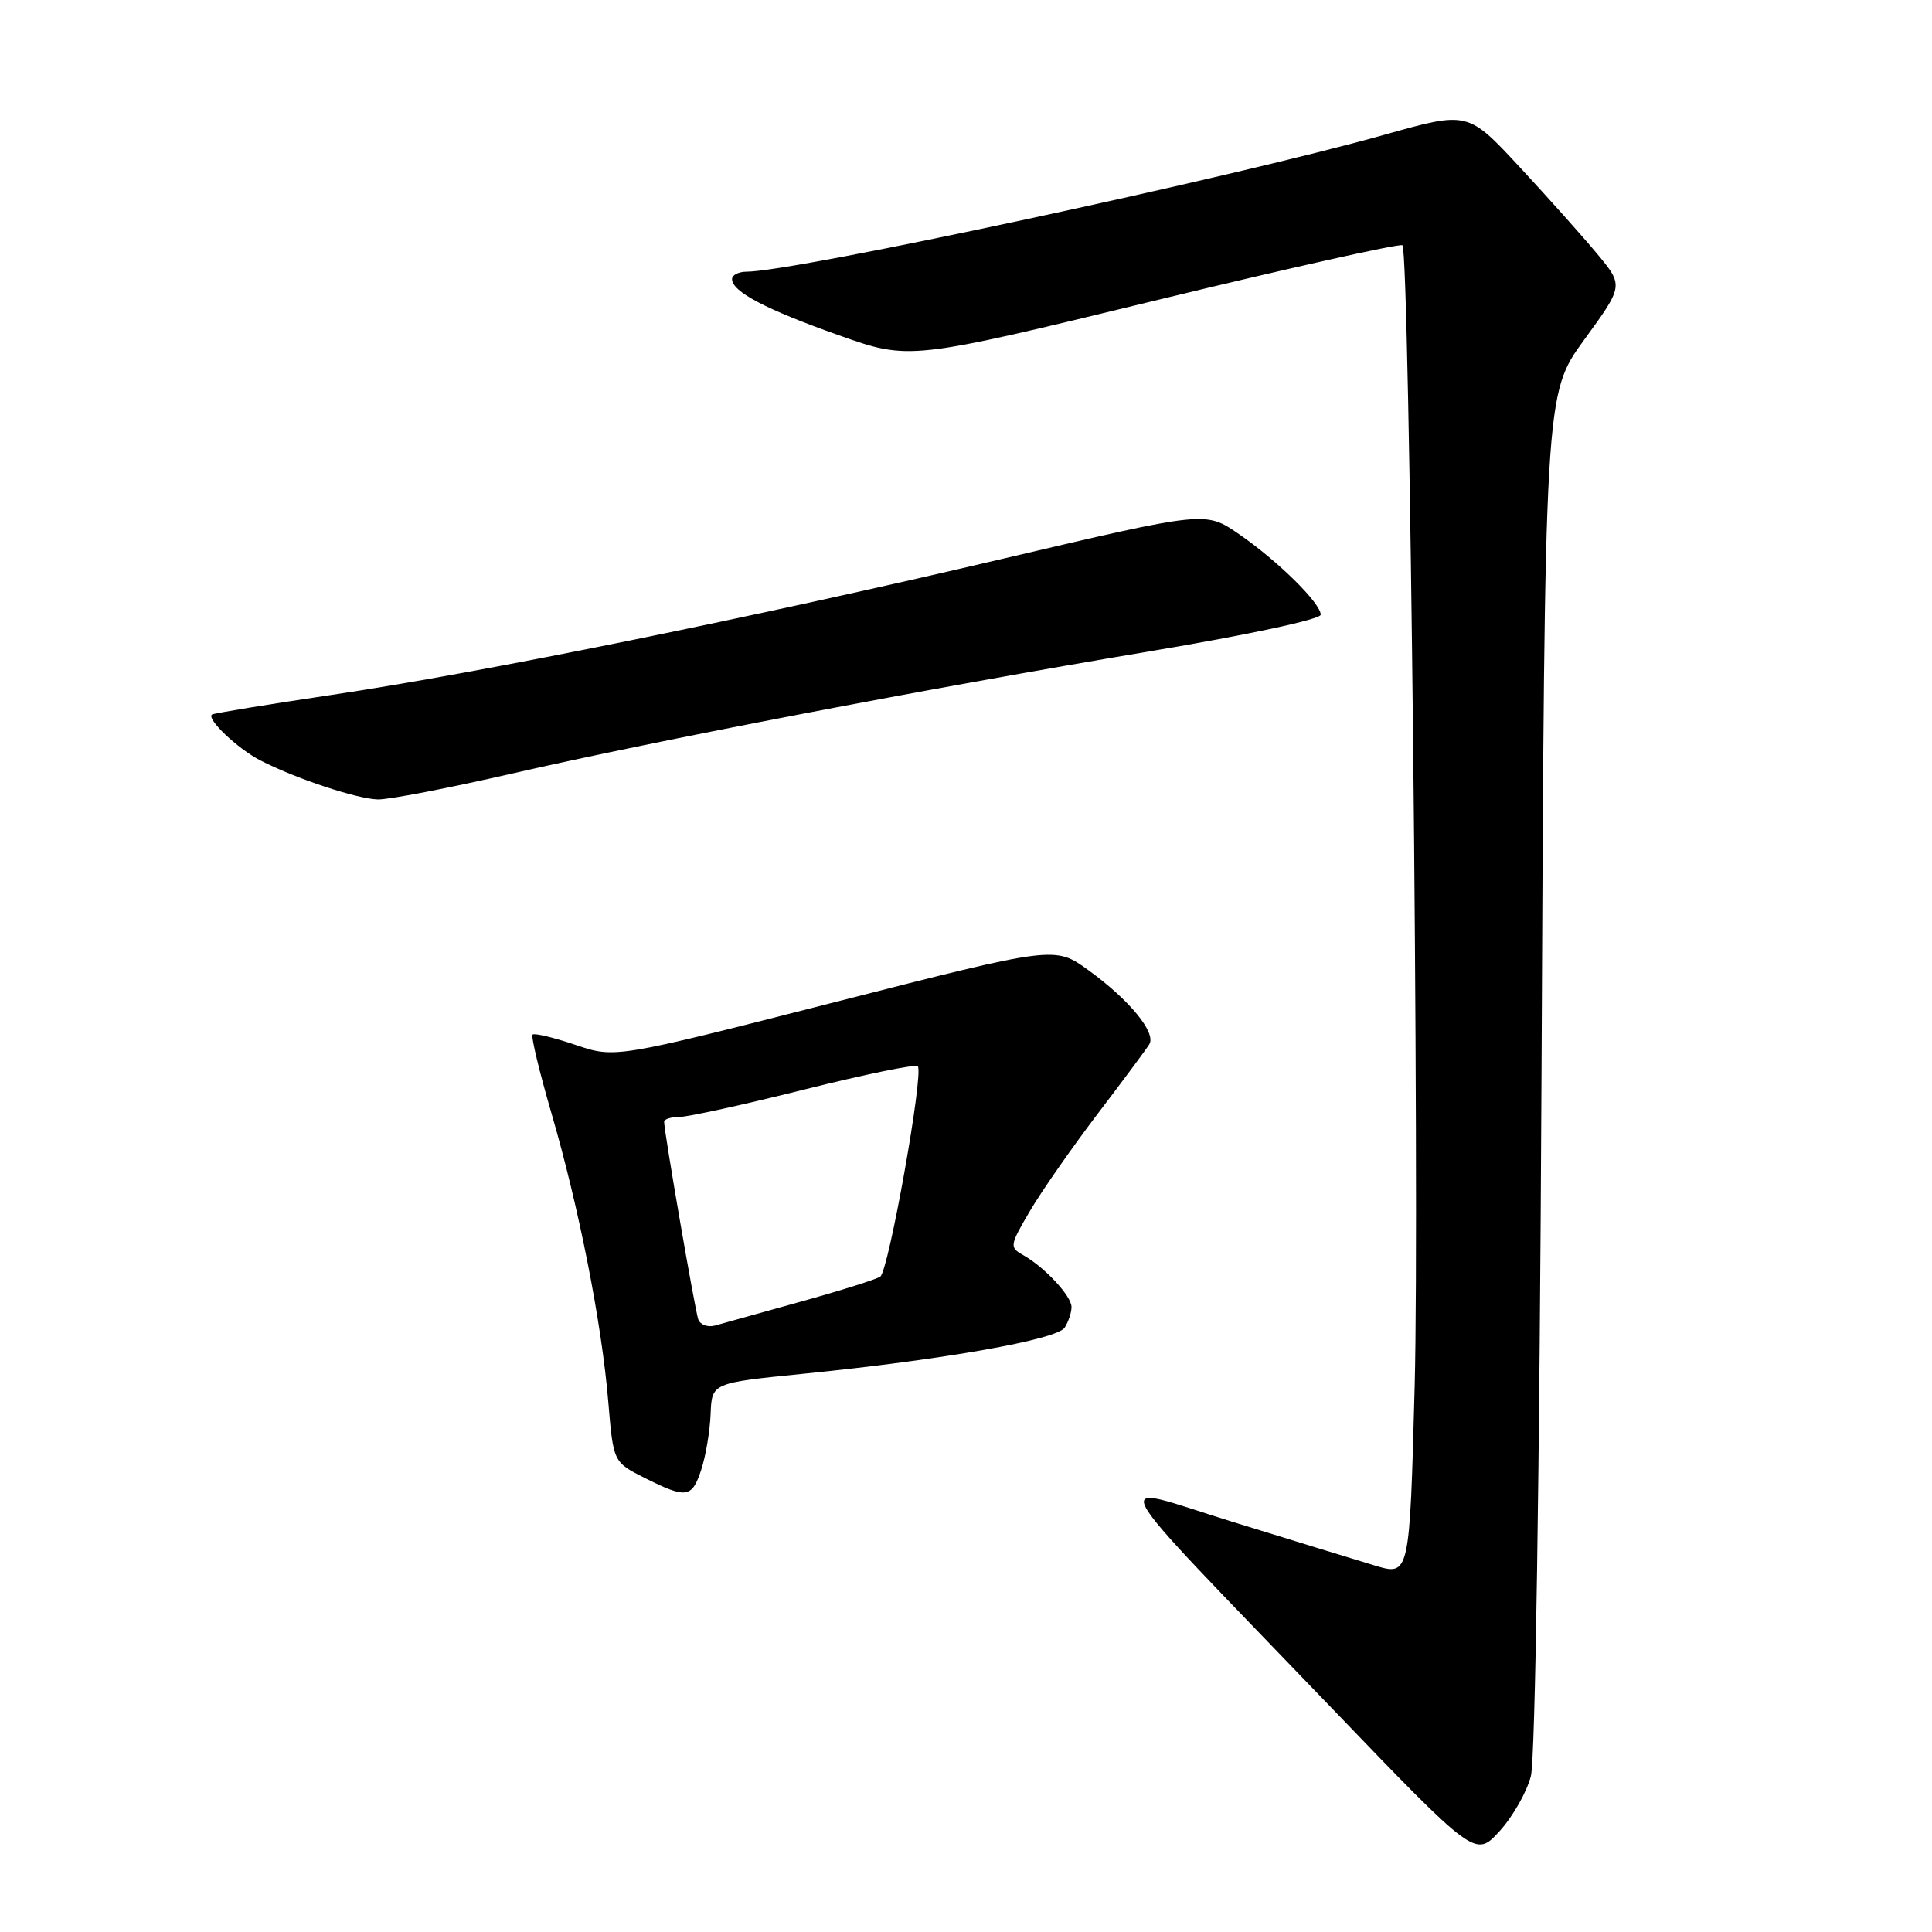 <?xml version="1.0" encoding="UTF-8" standalone="no"?>
<!DOCTYPE svg PUBLIC "-//W3C//DTD SVG 1.1//EN" "http://www.w3.org/Graphics/SVG/1.1/DTD/svg11.dtd" >
<svg xmlns="http://www.w3.org/2000/svg" xmlns:xlink="http://www.w3.org/1999/xlink" version="1.1" viewBox="0 0 256 256">
 <g >
 <path fill="currentColor"
d=" M 202.85 235.33 C 203.43 233.05 204.00 195.15 204.26 141.86 C 204.68 52.21 204.68 52.21 209.90 45.04 C 215.13 37.86 215.13 37.86 211.67 33.68 C 209.76 31.38 205.12 26.18 201.35 22.12 C 194.50 14.74 194.50 14.74 183.50 17.84 C 163.34 23.52 105.23 36.00 98.93 36.00 C 97.87 36.00 97.00 36.44 97.00 36.98 C 97.00 38.64 101.45 40.99 111.17 44.43 C 120.50 47.74 120.50 47.74 152.91 39.86 C 170.73 35.53 185.55 32.22 185.83 32.50 C 186.79 33.46 188.12 158.30 187.45 183.66 C 186.78 208.83 186.78 208.83 182.14 207.43 C 179.59 206.66 171.07 204.05 163.22 201.62 C 146.60 196.48 145.10 193.68 176.45 226.32 C 195.49 246.13 195.49 246.13 198.69 242.65 C 200.44 240.73 202.32 237.44 202.85 235.33 Z  M 92.92 194.74 C 93.51 192.95 94.07 189.63 94.16 187.37 C 94.32 183.25 94.32 183.25 106.37 182.04 C 124.96 180.18 140.06 177.51 141.08 175.91 C 141.57 175.14 141.98 173.92 141.98 173.20 C 142.00 171.75 138.41 167.89 135.55 166.29 C 133.75 165.28 133.79 165.03 136.45 160.50 C 137.97 157.90 142.01 152.11 145.41 147.63 C 148.82 143.16 151.91 138.99 152.29 138.37 C 153.22 136.83 149.65 132.49 144.24 128.57 C 139.79 125.34 139.79 125.34 110.65 132.78 C 81.50 140.23 81.50 140.23 76.25 138.45 C 73.36 137.47 70.81 136.86 70.57 137.09 C 70.34 137.32 71.47 142.01 73.07 147.51 C 76.71 159.98 79.73 175.31 80.60 185.74 C 81.27 193.73 81.27 193.73 85.38 195.81 C 90.96 198.61 91.68 198.51 92.92 194.74 Z  M 67.84 102.50 C 87.00 98.11 122.73 91.26 152.25 86.32 C 165.34 84.13 175.00 82.06 175.00 81.45 C 175.00 79.92 169.30 74.30 164.15 70.76 C 159.74 67.72 159.74 67.72 133.12 73.98 C 99.53 81.88 64.00 89.09 44.00 92.07 C 35.47 93.34 28.32 94.51 28.09 94.68 C 27.33 95.25 31.47 99.19 34.45 100.73 C 39.08 103.13 47.25 105.85 50.06 105.93 C 51.46 105.97 59.46 104.43 67.84 102.50 Z  M 92.52 174.82 C 92.08 173.55 88.00 149.96 88.00 148.64 C 88.00 148.29 88.91 148.00 90.02 148.00 C 91.14 148.00 98.58 146.37 106.56 144.37 C 114.54 142.37 121.31 140.98 121.61 141.28 C 122.44 142.11 117.75 168.40 116.64 169.16 C 116.11 169.52 111.36 171.02 106.09 172.48 C 100.81 173.95 95.71 175.37 94.75 175.64 C 93.78 175.91 92.78 175.54 92.52 174.82 Z "/>
</g>
</svg>